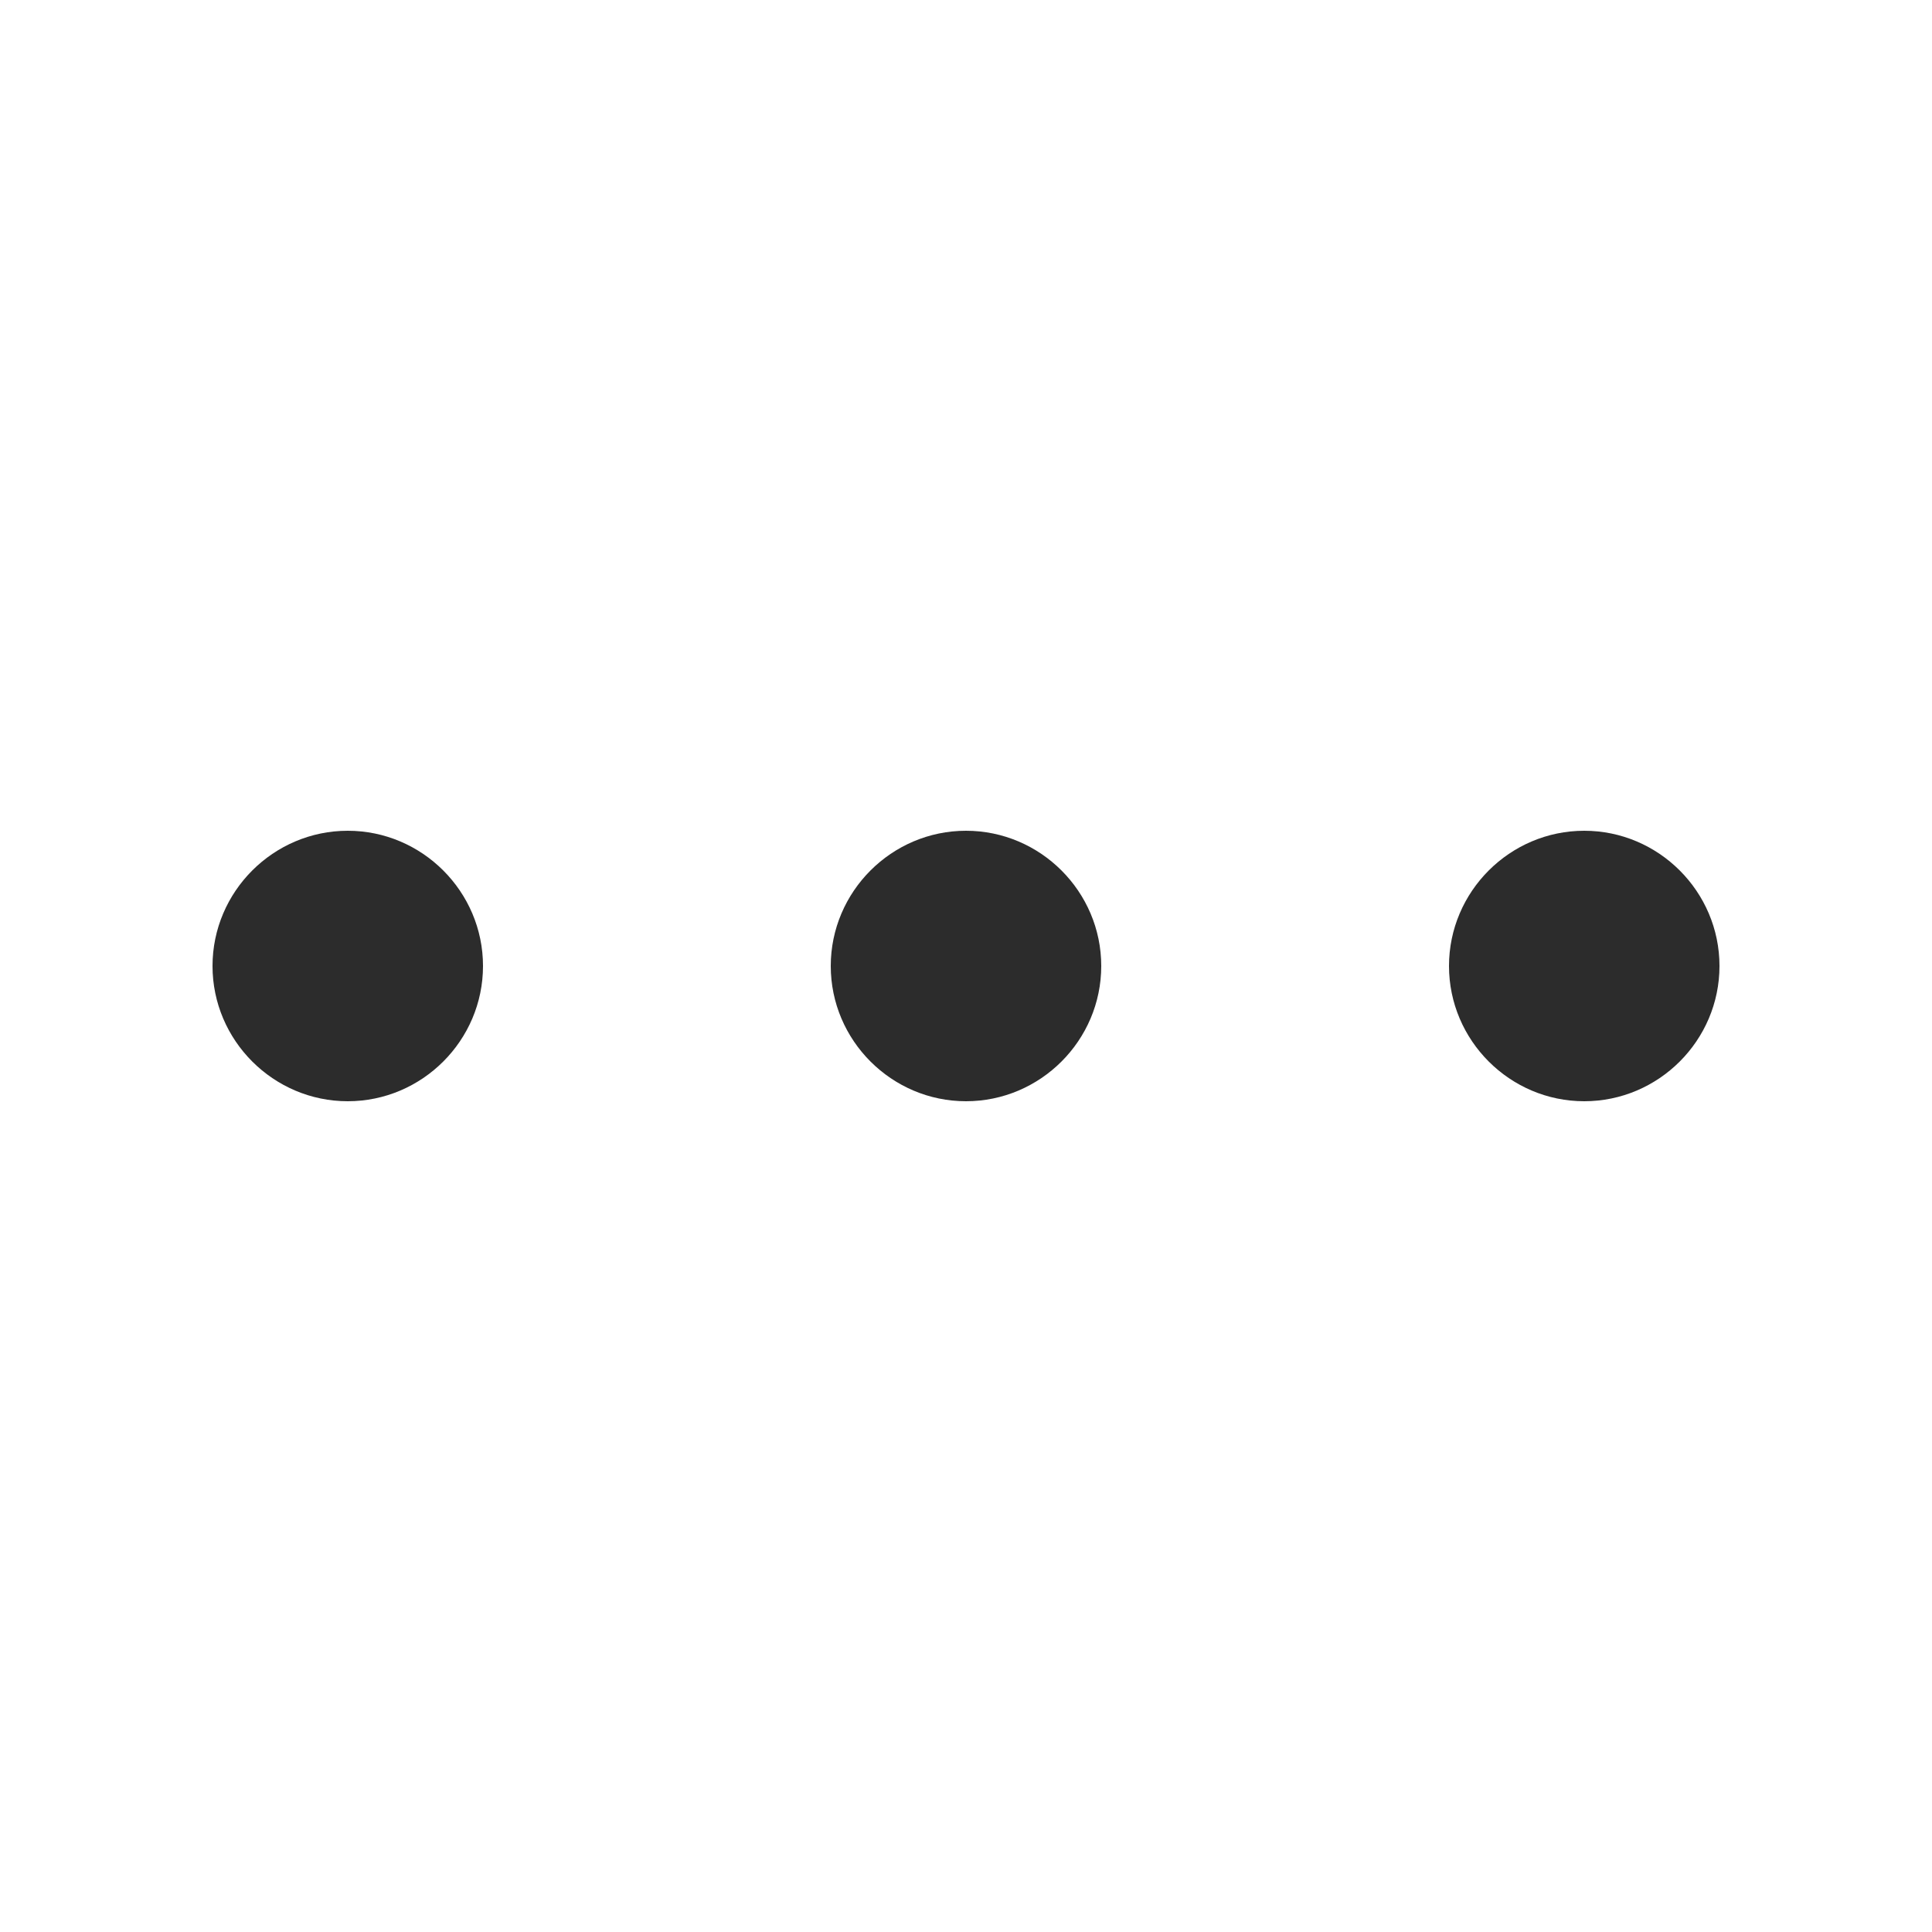 <svg t="1682491552481" class="icon" viewBox="0 0 1024 1024" version="1.1" xmlns="http://www.w3.org/2000/svg" p-id="4094" width="18" height="18"><path d="M512 440.32c-39.424 0-71.68 32.256-71.68 71.68s32.256 71.68 71.68 71.68 71.68-32.256 71.68-71.68-32.256-71.68-71.68-71.68zM184.32 440.32c-39.424 0-71.68 32.256-71.68 71.68s32.256 71.68 71.68 71.68 71.68-32.256 71.68-71.68-32.256-71.68-71.68-71.68zM839.68 440.32c-39.424 0-71.68 32.256-71.68 71.68s32.256 71.68 71.68 71.68 71.68-32.256 71.68-71.68-32.256-71.68-71.68-71.68z" p-id="4095" fill="#2c2c2c"></path></svg>